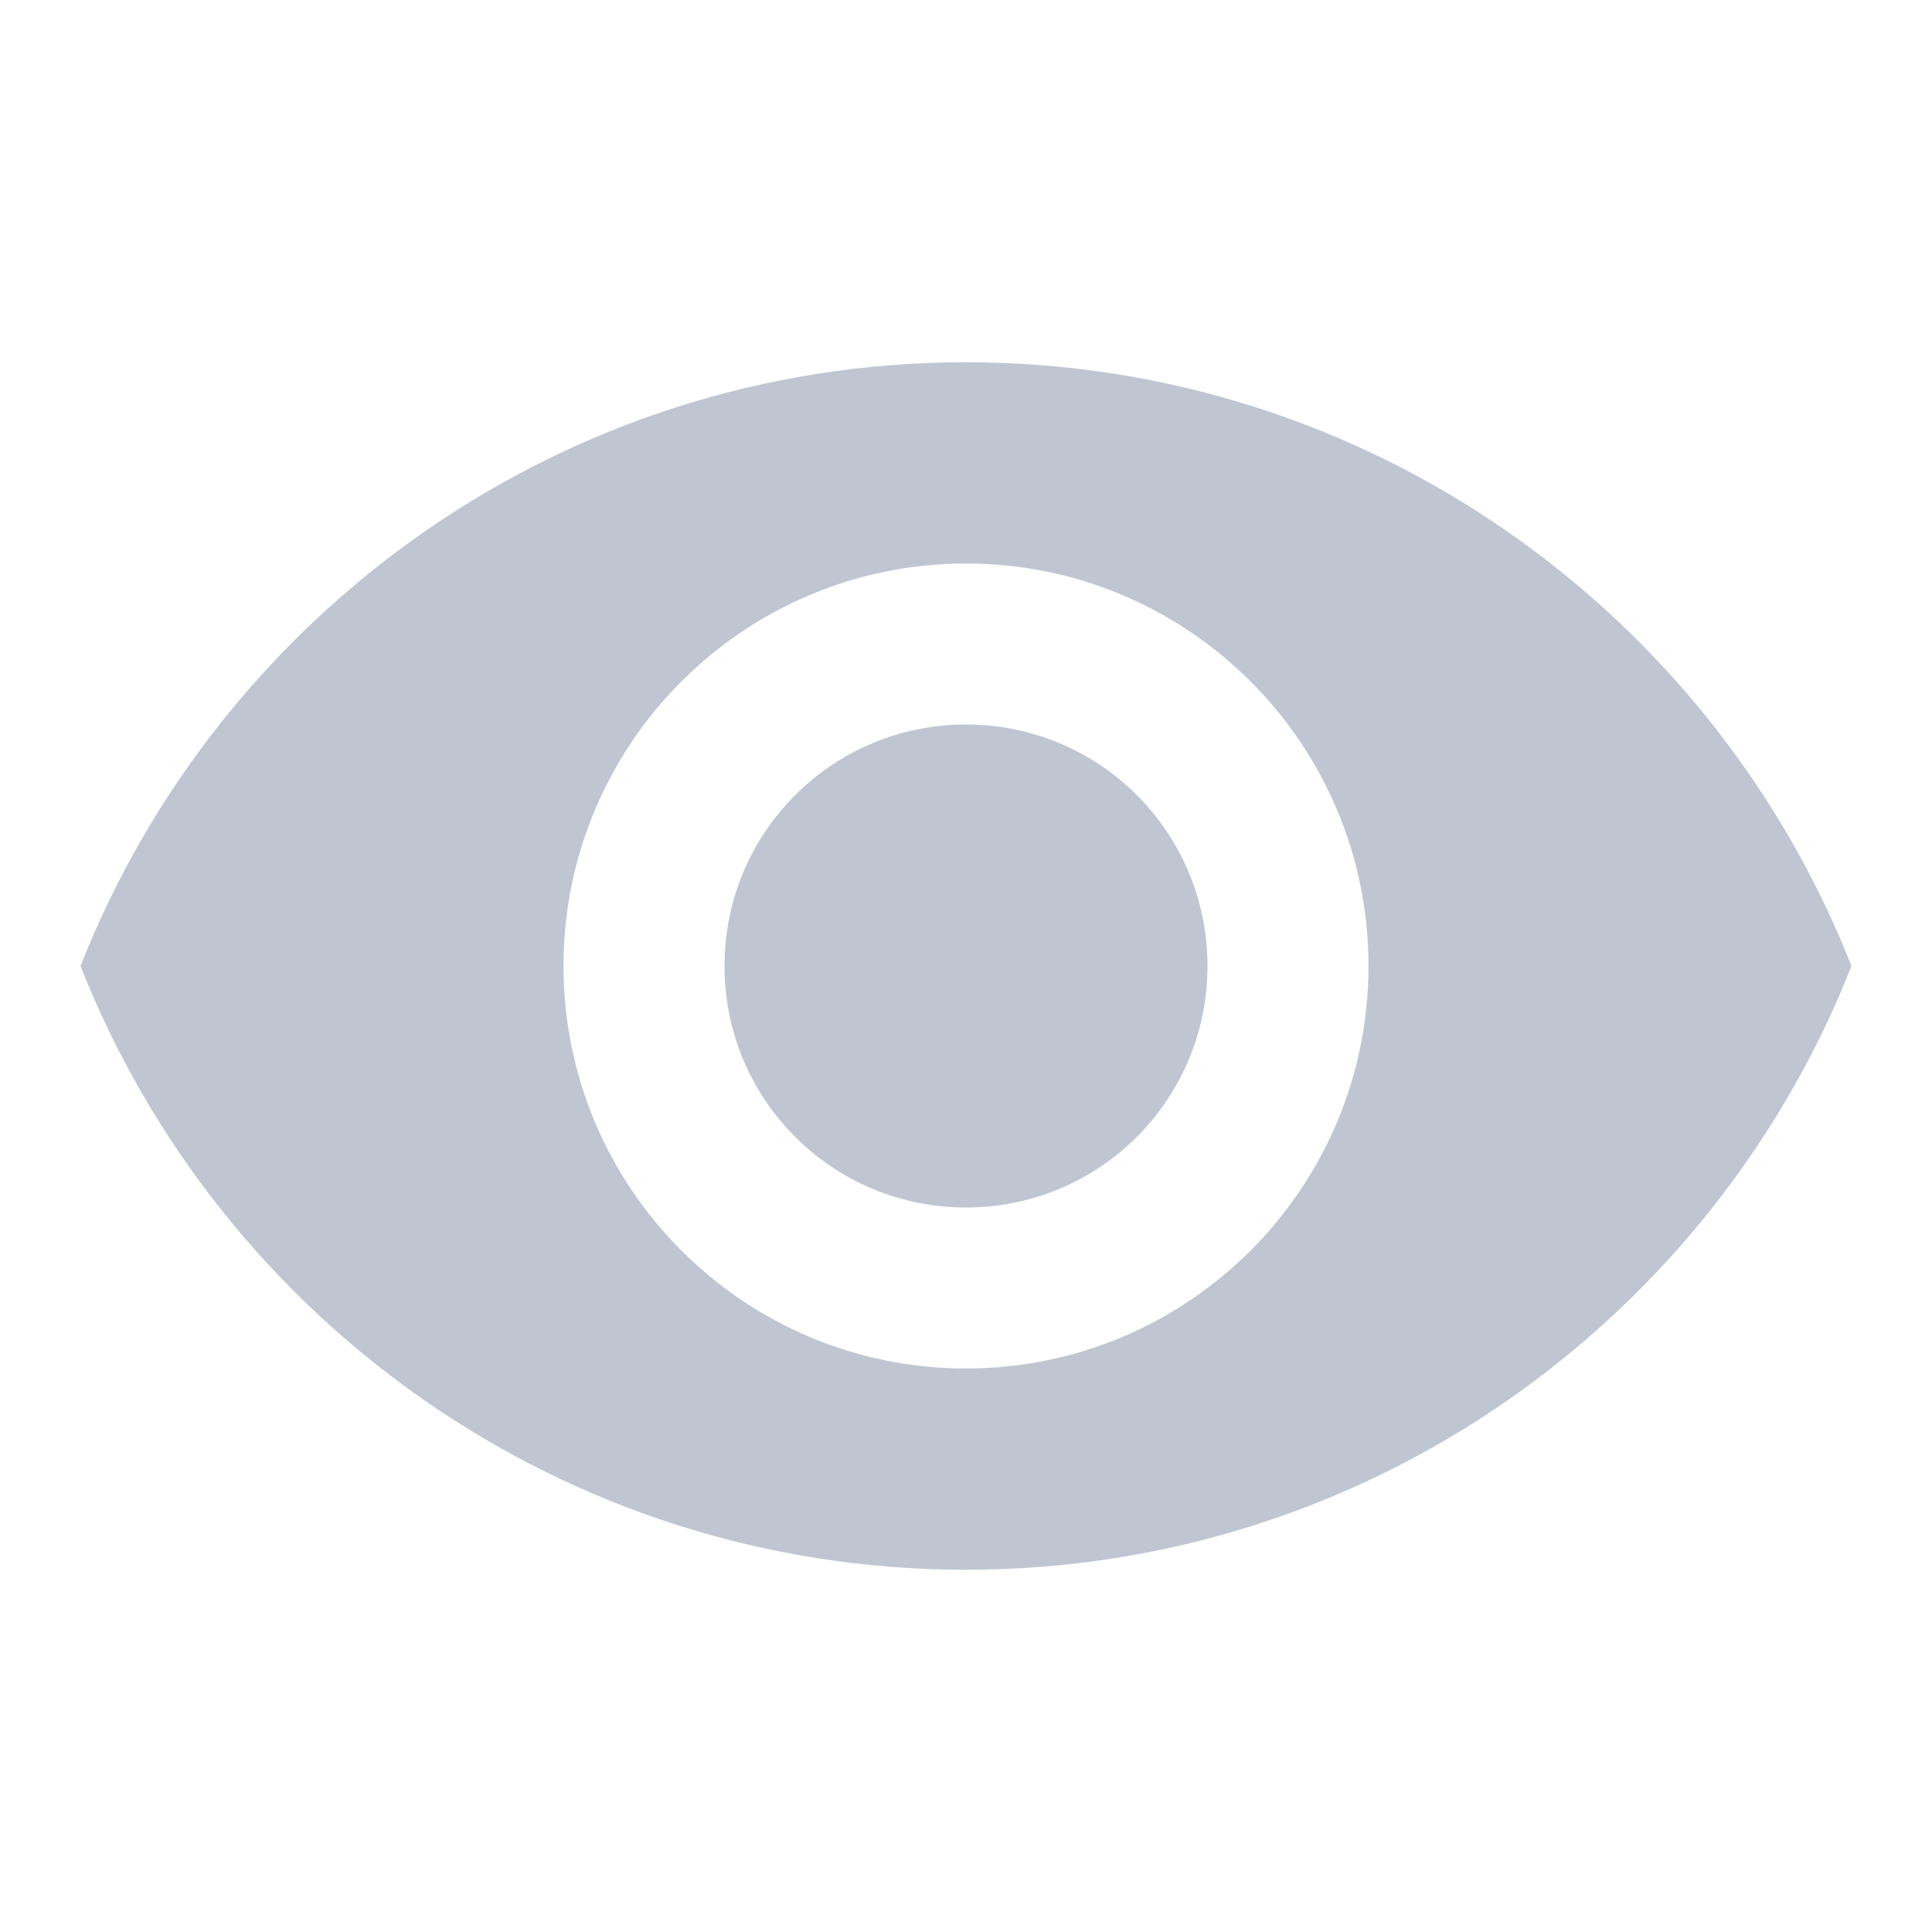 <?xml version="1.0" encoding="UTF-8"?>
<svg width="24px" height="24px" viewBox="0 0 24 24" version="1.1" xmlns="http://www.w3.org/2000/svg" xmlns:xlink="http://www.w3.org/1999/xlink">
    <!-- Generator: sketchtool 53.1 (72631) - https://sketchapp.com -->
    <title>8ECB491E-F2DA-4DFD-8DA6-943F753A2AD5</title>
    <desc>Created with sketchtool.</desc>
    <g id="Symbols-Page" stroke="none" stroke-width="1" fill="none" fill-rule="evenodd">
        <g id="Icon/icon-eye">
            <g id="baseline-remove_red_eye-24px">
                <polygon id="Path" points="0 0 24 0 24 24 0 24"></polygon>
                <path d="M12,4.5 C7,4.5 2.73,7.61 1,12 C2.73,16.39 7,19.5 12,19.5 C17,19.5 21.27,16.39 23,12 C21.27,7.61 17,4.5 12,4.5 Z M12,17 C9.24,17 7,14.76 7,12 C7,9.24 9.24,7 12,7 C14.76,7 17,9.24 17,12 C17,14.76 14.76,17 12,17 Z M12,9 C10.34,9 9,10.34 9,12 C9,13.66 10.34,15 12,15 C13.66,15 15,13.66 15,12 C15,10.34 13.66,9 12,9 Z" id="Shape" fill="#BFC6D2"></path>
            </g>
        </g>
    </g>
</svg>